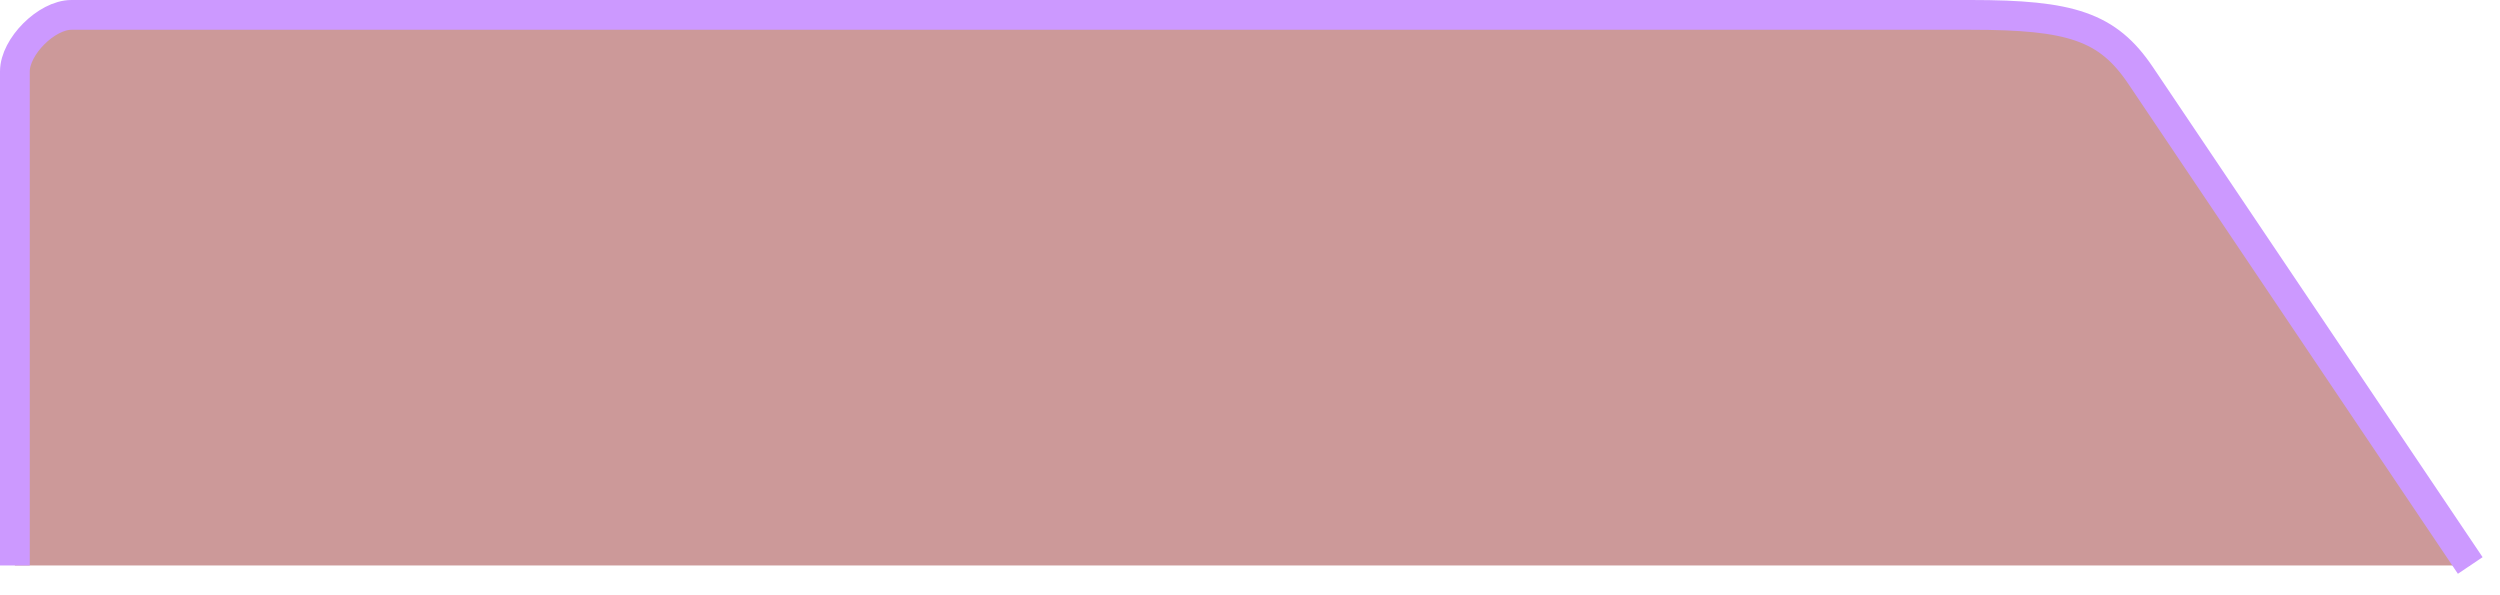 ﻿<?xml version="1.0" encoding="utf-8"?>
<svg version="1.1" xmlns:xlink="http://www.w3.org/1999/xlink" width="84px" height="20px" xmlns="http://www.w3.org/2000/svg">
  <g transform="matrix(1 0 0 1 -1180 -5126 )">
    <path d="M 1180.5 5145  L 1263 5145  L 1251.924 5128.536  C 1250.816 5126.89  1249.579 5126.5  1246.224 5126.5  L 1182.4 5126.5  C 1181.564 5126.5  1180.5 5127.564  1180.5 5128.4  L 1180.5 5145  Z " fill-rule="nonzero" fill="#993333" stroke="none" fill-opacity="0.498" />
    <path d="M 1263 5145  L 1251.924 5128.536  C 1250.816 5126.89  1249.579 5126.5  1246.224 5126.5  L 1182.4 5126.5  C 1181.564 5126.5  1180.5 5127.564  1180.5 5128.4  L 1180.5 5145  " stroke-width="1" stroke="#cc99ff" fill="none" />
  </g>
</svg>